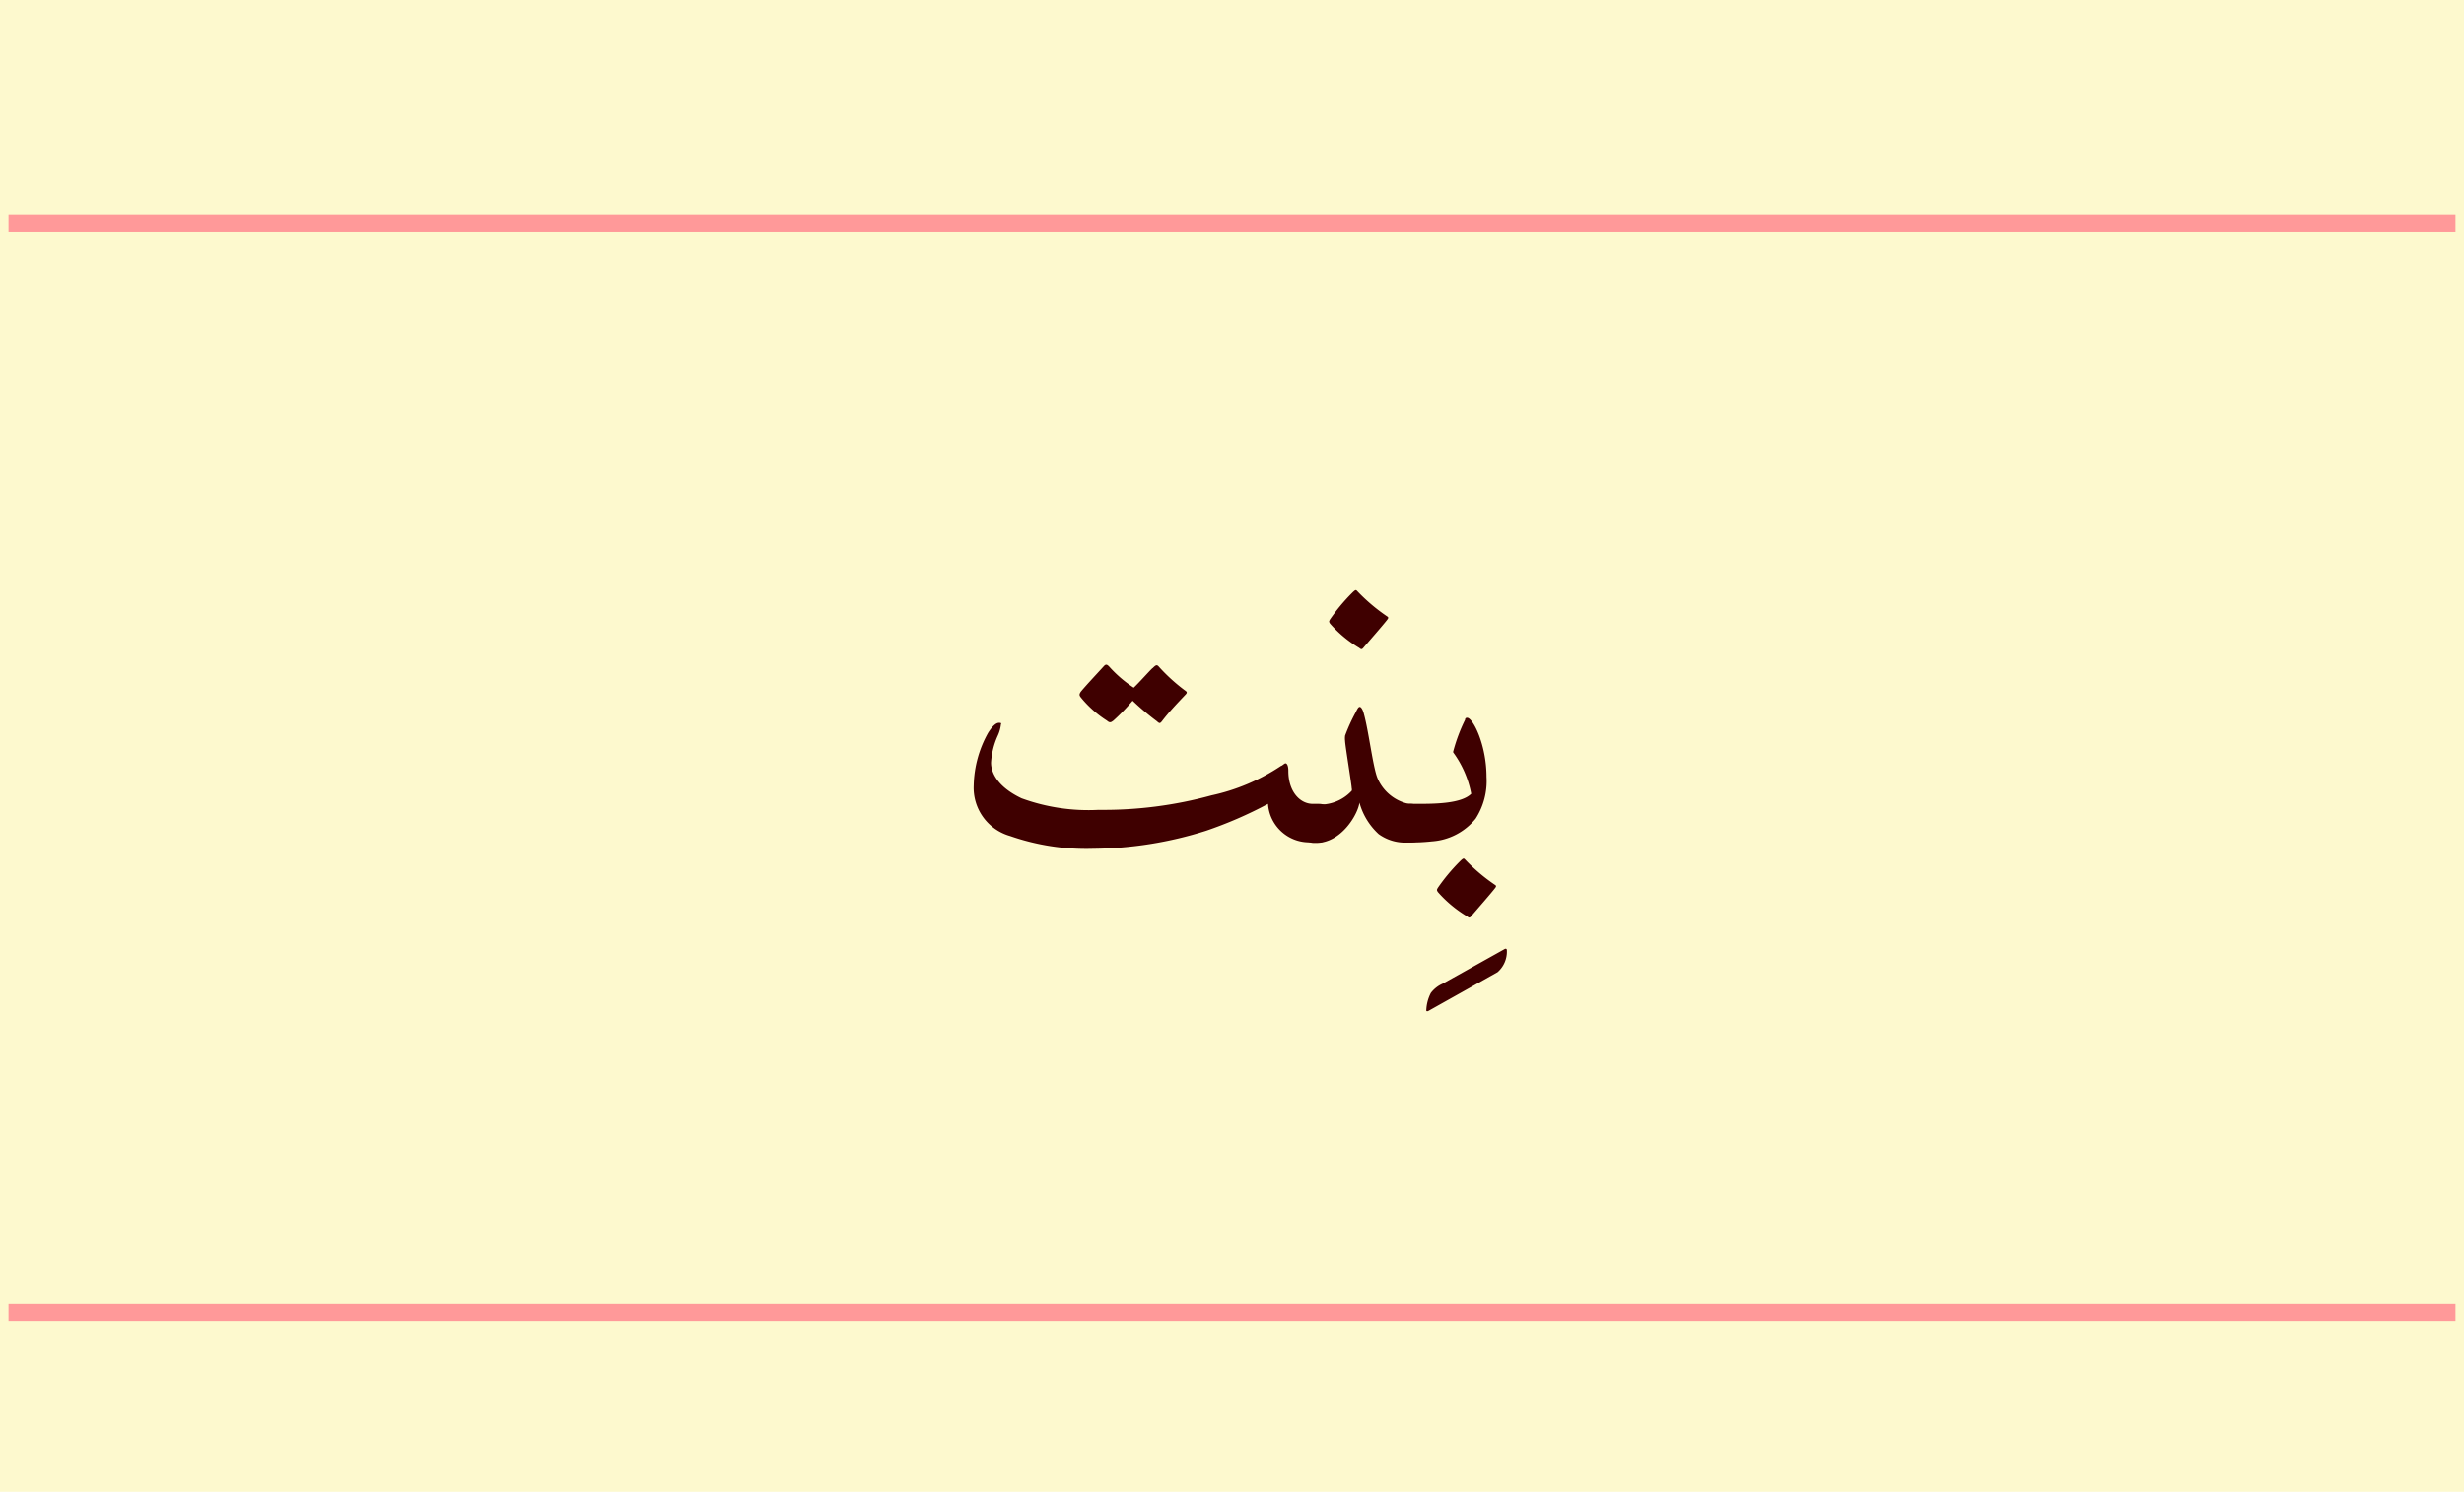 <svg id="Layer_1" data-name="Layer 1" xmlns="http://www.w3.org/2000/svg" viewBox="0 0 156.31 94.65">
  <title>girl2</title>
  <g>
    <g id="_Group_" data-name="&lt;Group&gt;">
      <rect id="_Rectangle_" data-name="&lt;Rectangle&gt;" width="156.31" height="94.65" style="fill: #fdf9ce"/>
      <line id="_Path_" data-name="&lt;Path&gt;" x1="0.54" y1="14.15" x2="155.77" y2="14.15" style="fill: none;stroke: #f99;stroke-miterlimit: 10;stroke-width: 1.082px"/>
      <line id="_Path_2" data-name="&lt;Path&gt;" x1="0.54" y1="83.25" x2="155.77" y2="83.25" style="fill: none;stroke: #f99;stroke-miterlimit: 10;stroke-width: 1.082px"/>
    </g>
    <g>
      <path d="M64.81,50.65a12.36,12.36,0,0,0,4.89.73,25.92,25.92,0,0,0,7.16-.92,12.82,12.82,0,0,0,4.41-1.87c.06,0,.21-.16.28-.16s.18.1.18.48c0,1.33.75,2.09,1.55,2.09h.35c.66,0,1,.4,1,1.17s-.32,1.27-1,1.27h-.44A2.62,2.62,0,0,1,80.44,51a26.18,26.18,0,0,1-3.94,1.71,24.34,24.34,0,0,1-7.13,1.14,14.67,14.67,0,0,1-5.29-.81,3.18,3.18,0,0,1-2.31-3.21,7.14,7.14,0,0,1,.91-3.33c.22-.35.47-.64.69-.64s.12.06.12.16a2.37,2.37,0,0,1-.21.69,4.82,4.82,0,0,0-.41,1.66C62.86,49,63.27,49.92,64.81,50.65Zm8.31-8.26c.19-.19.26-.23.37-.12a11.39,11.39,0,0,0,1.66,1.52c.18.12.18.16,0,.34-.5.53-1,1.05-1.44,1.63-.12.15-.16.15-.32,0a16.7,16.7,0,0,1-1.54-1.3,12.74,12.74,0,0,1-1.22,1.26c-.13.09-.21.18-.41,0a6.83,6.83,0,0,1-1.66-1.48c-.1-.13-.1-.19,0-.35.4-.48,1-1.11,1.48-1.64.12-.12.19-.1.34.06a7.85,7.85,0,0,0,1.54,1.32C72.26,43.31,72.85,42.64,73.11,42.39Z" style="fill: #3f0000"/>
      <path d="M89.36,51h.12c.63,0,1,.62,1,1.23s-.32,1.22-1,1.22h-.12a2.85,2.85,0,0,1-1.9-.53,4.21,4.21,0,0,1-1.22-2c-.09.73-1.14,2.56-2.75,2.56h-.12c-.66,0-1-.6-1-1.22s.32-1.23,1-1.23h.09a2.73,2.73,0,0,0,2.29-.86.25.25,0,0,0,0-.15c0-.21-.42-2.75-.42-3a1.36,1.36,0,0,1,0-.35A11,11,0,0,1,86,45.2c.12-.25.18-.35.26-.35s.19.16.26.44c.31,1.11.57,3.35.86,4.07A2.78,2.78,0,0,0,89.36,51ZM88,39.11c.1.06.07.12,0,.21-.26.34-1.13,1.33-1.52,1.79-.09.1-.13.1-.25,0a7.77,7.77,0,0,1-1.86-1.55c-.07-.12-.07-.13,0-.26a12,12,0,0,1,1.39-1.67c.21-.21.25-.22.32-.15A11.56,11.56,0,0,0,88,39.11Z" style="fill: #3f0000"/>
      <path d="M95.44,60.22c.1-.06.15,0,.15.06A1.73,1.73,0,0,1,95,61.68l-4.42,2.48c-.09,0-.1,0-.1-.06A2.6,2.6,0,0,1,90.77,63a1.9,1.9,0,0,1,.75-.59Z" style="fill: #3f0000"/>
      <path d="M93.61,51.94a3.91,3.91,0,0,1-2.77,1.44,12.06,12.06,0,0,1-1.52.07,1.09,1.09,0,0,1-1-1.22,1.1,1.1,0,0,1,1-1.23h.57c1.08,0,2.8,0,3.44-.64a6.5,6.5,0,0,0-1.14-2.62.11.11,0,0,1,0-.07,10.64,10.64,0,0,1,.75-2q0-.13.13-.13c.37,0,1.23,1.71,1.23,3.75A4.4,4.4,0,0,1,93.61,51.94Zm1.23,4.2c.1.06.07.12,0,.21-.26.34-1.13,1.33-1.52,1.79-.09.1-.13.1-.25,0a7.77,7.77,0,0,1-1.86-1.55c-.07-.12-.07-.13,0-.26a12,12,0,0,1,1.39-1.67c.21-.21.25-.22.32-.15A11.56,11.56,0,0,0,94.84,56.14Z" style="fill: #3f0000"/>
    </g>
  </g>
</svg>
